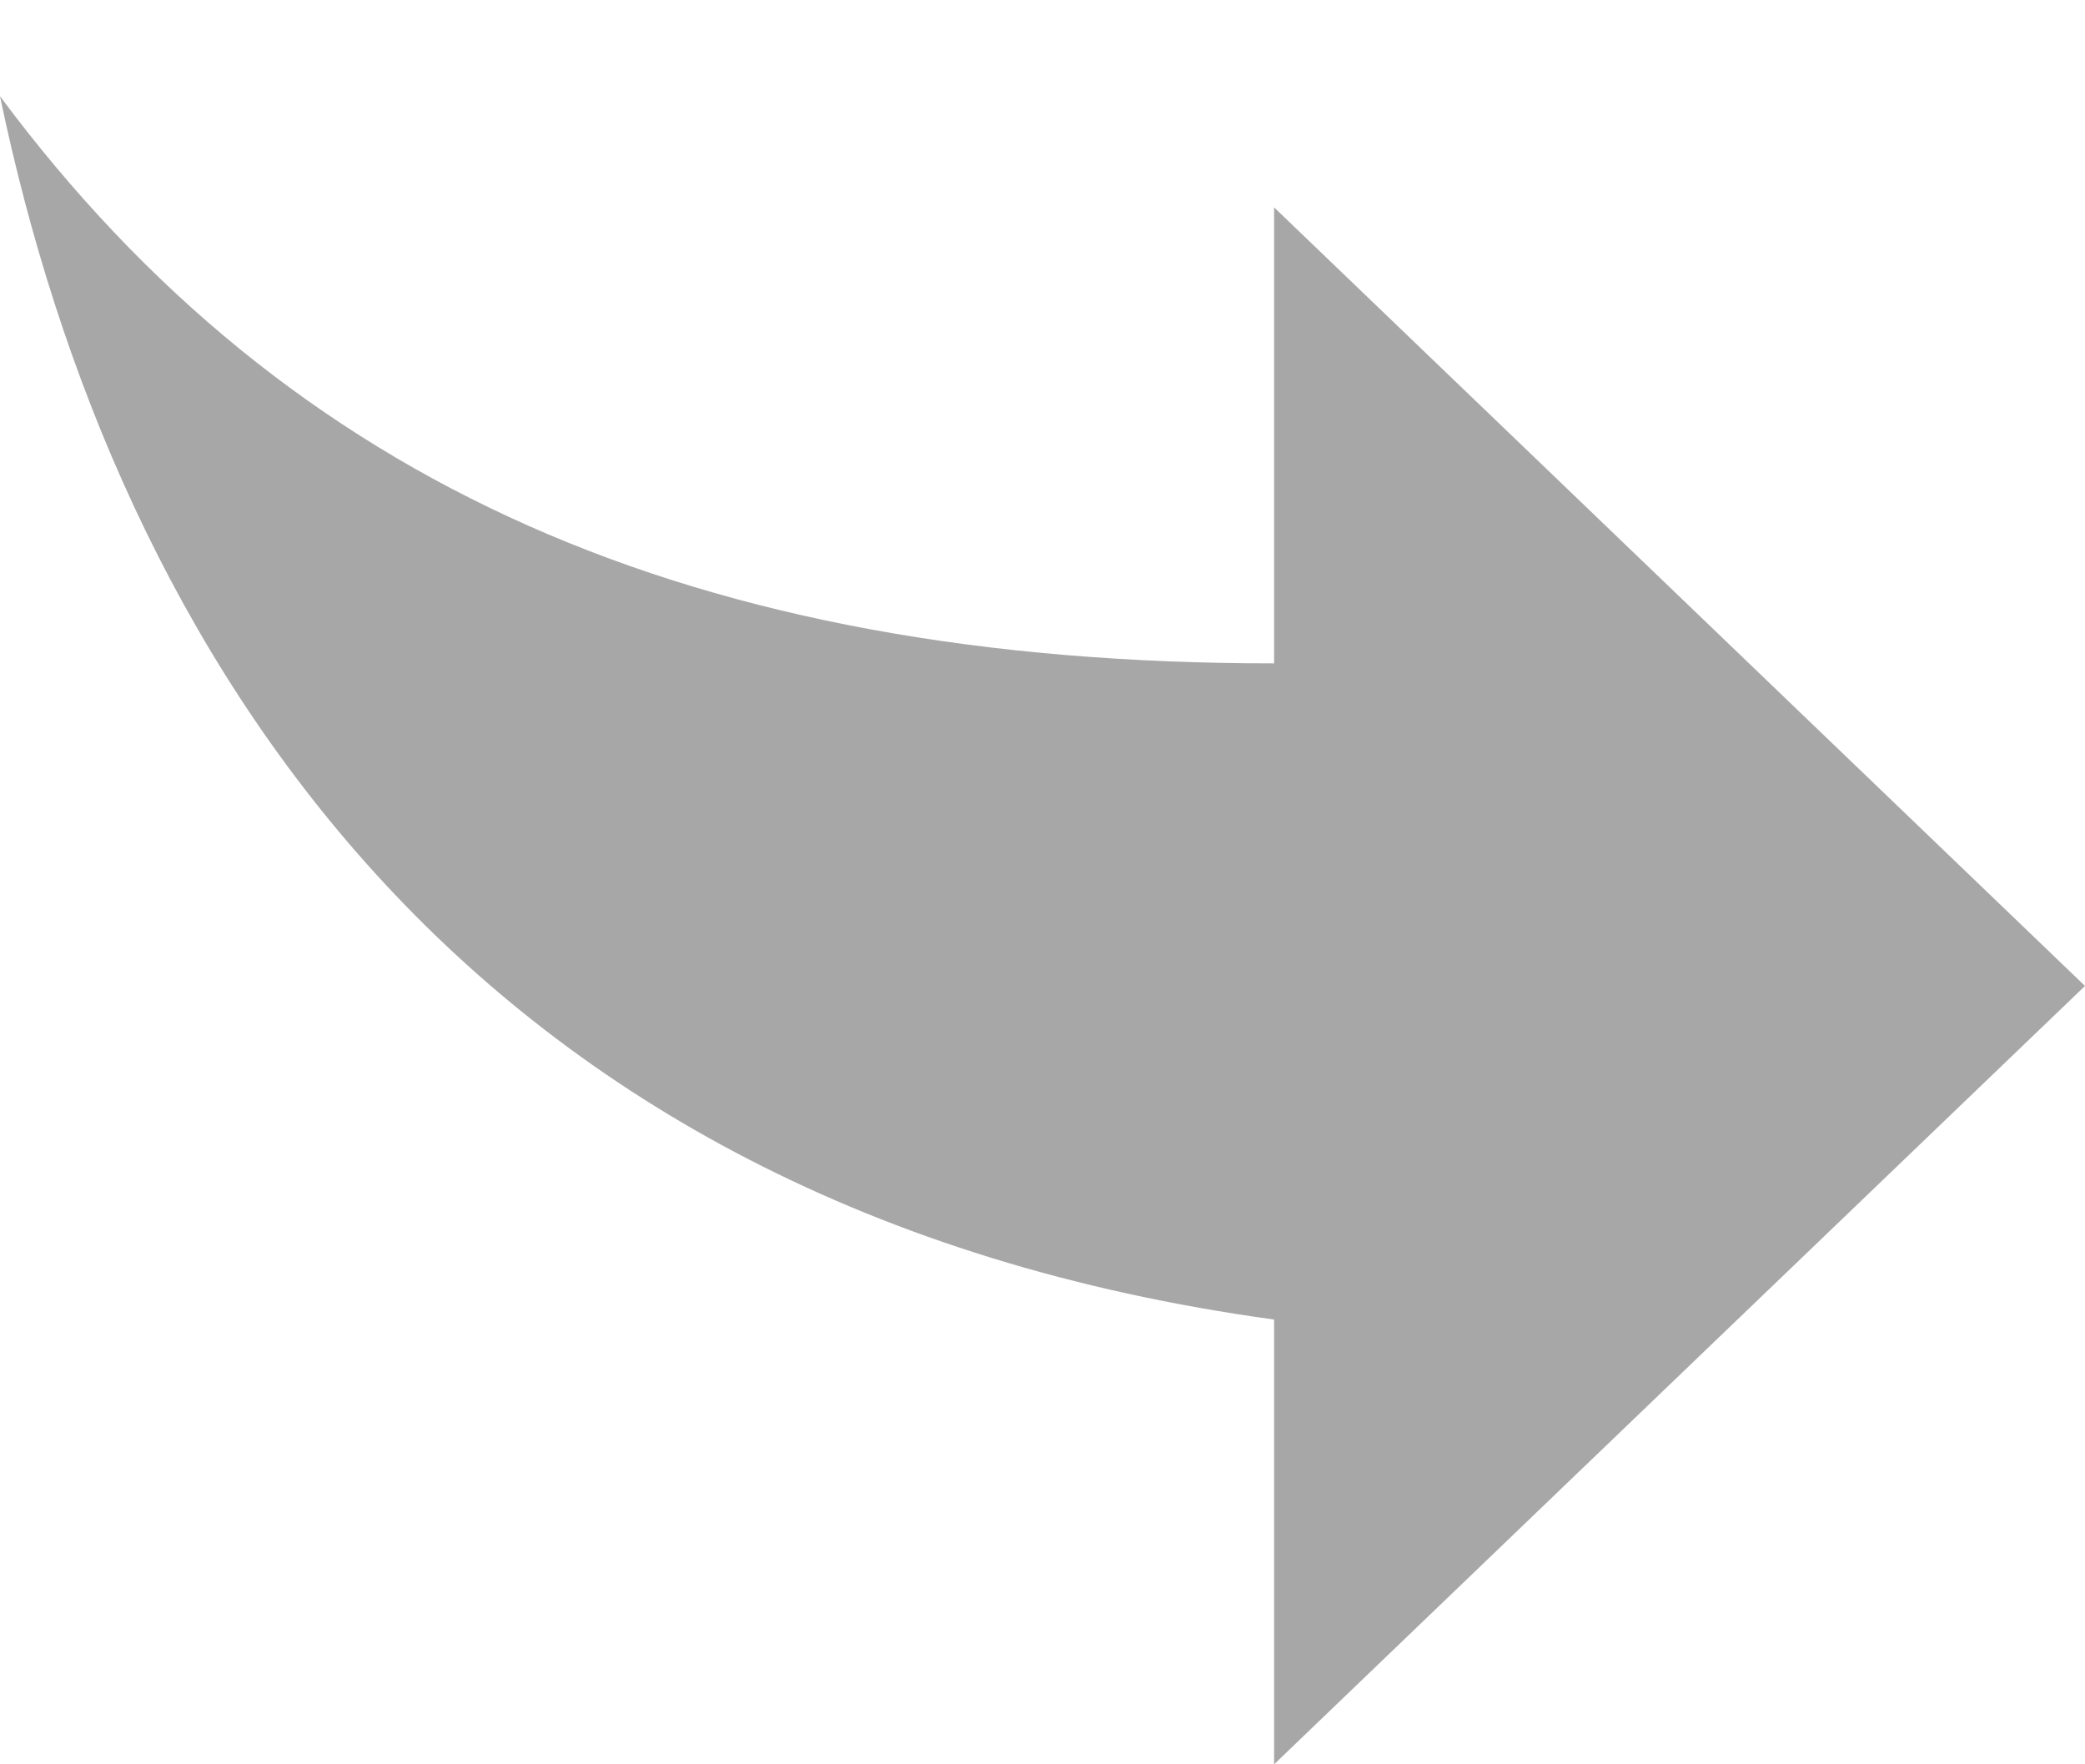 <svg width="13" height="11" viewBox="0 0 13 11" fill="none" xmlns="http://www.w3.org/2000/svg">
<path d="M7.944 8.227L7.944 11L13 6.147L7.944 1.293L7.944 4.136C4.333 4.136 1.806 3.027 -9.09197e-07 0.6C0.722 4.067 2.889 7.533 7.944 8.227Z" fill="#A7A7A7"/>
</svg>

